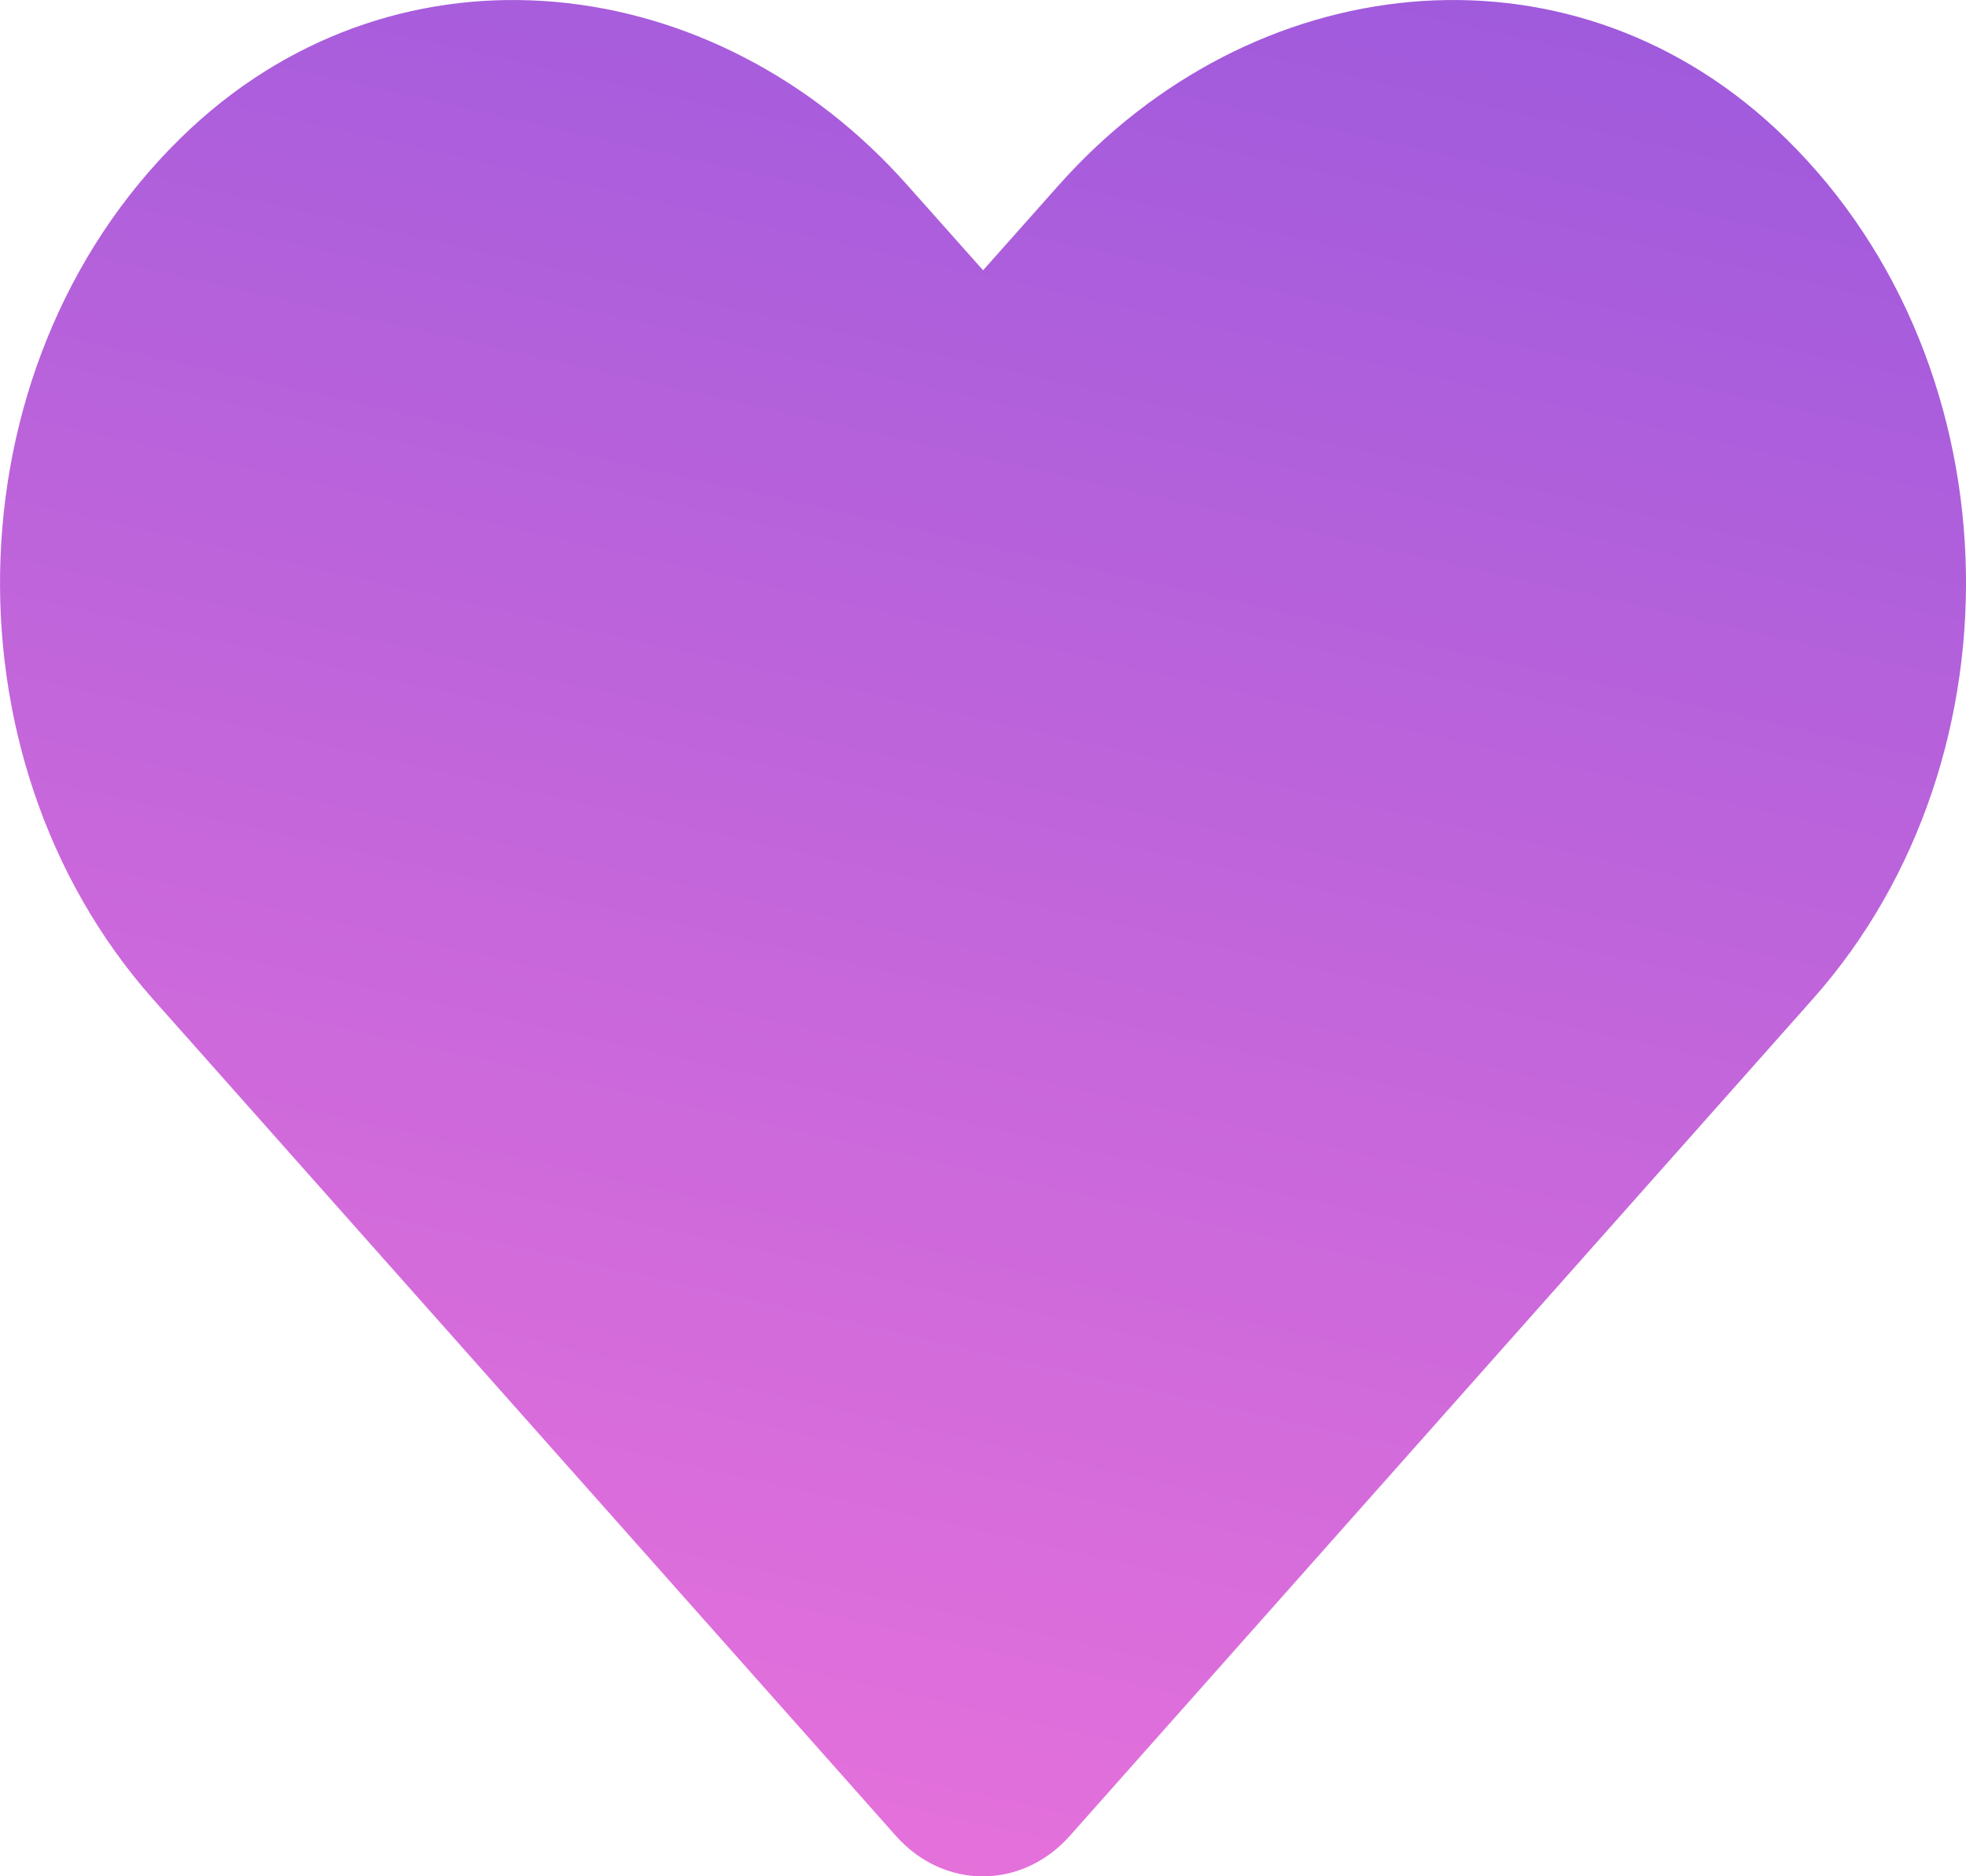 
<svg xmlns="http://www.w3.org/2000/svg" width="22" height="21" viewBox="0 0 22 21" fill="none">
  <path d="M19.865 1.436C17.51 -0.753 14.008 -0.359 11.847 2.073L11.001 3.025L10.154 2.073C7.997 -0.359 4.491 -0.753 2.136 1.436C-0.562 3.948 -0.704 8.458 1.711 11.181L10.025 20.547C10.562 21.152 11.434 21.152 11.972 20.547L20.286 11.181C22.705 8.458 22.563 3.948 19.865 1.436Z" fill="url(#paint0_linear_178263_527)"/>
  <defs>
    <linearGradient id="paint0_linear_178263_527" x1="11" y1="-5.46" x2="3.434" y2="27.992" gradientUnits="userSpaceOnUse">
      <stop stop-color="#9356DC"/>
      <stop offset="1" stop-color="#FF79DA"/>
    </linearGradient>
  </defs>
</svg>